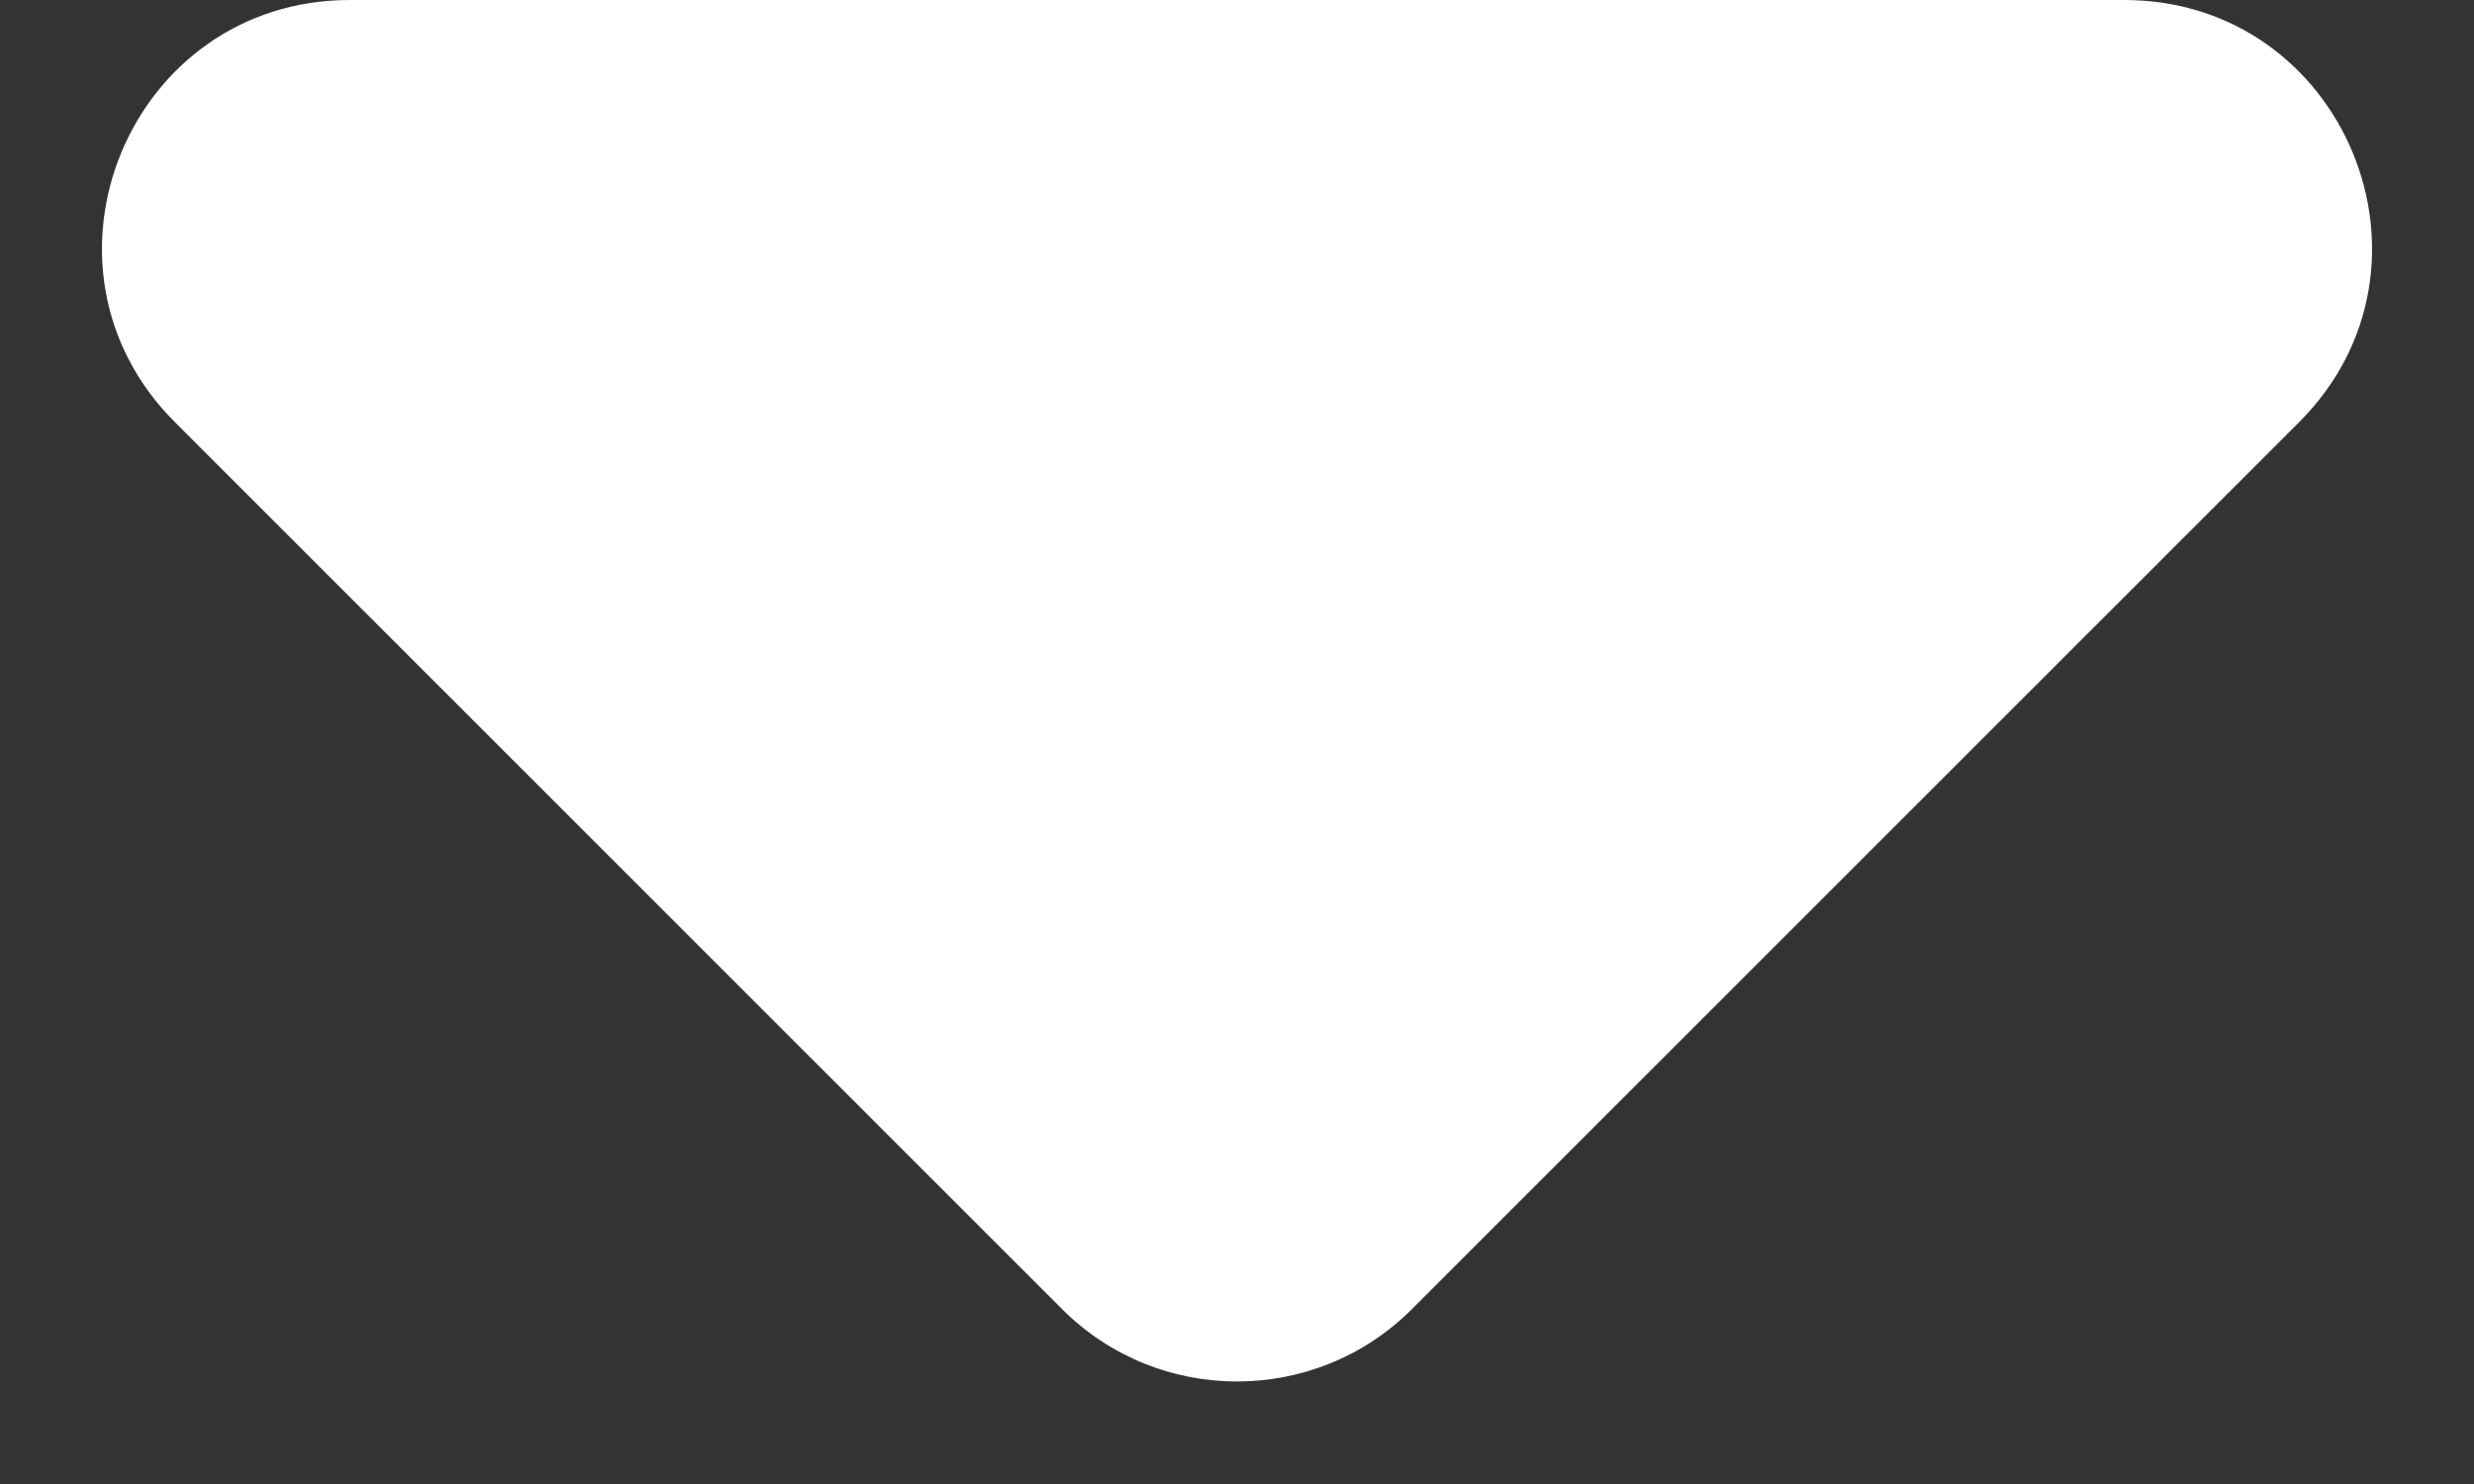 <svg width="10" height="6" viewBox="0 0 10 6" fill="none" xmlns="http://www.w3.org/2000/svg">
<rect x="0" y="0" width="10" height="6" fill="#333333" stroke="none"/>
<path d="M4.293 5.293L0.707 1.707C0.077 1.077 0.523 0 1.414 0H8.586C9.477 0 9.923 1.077 9.293 1.707L5.707 5.293C5.317 5.683 4.683 5.683 4.293 5.293Z" fill="white"/>
</svg>
